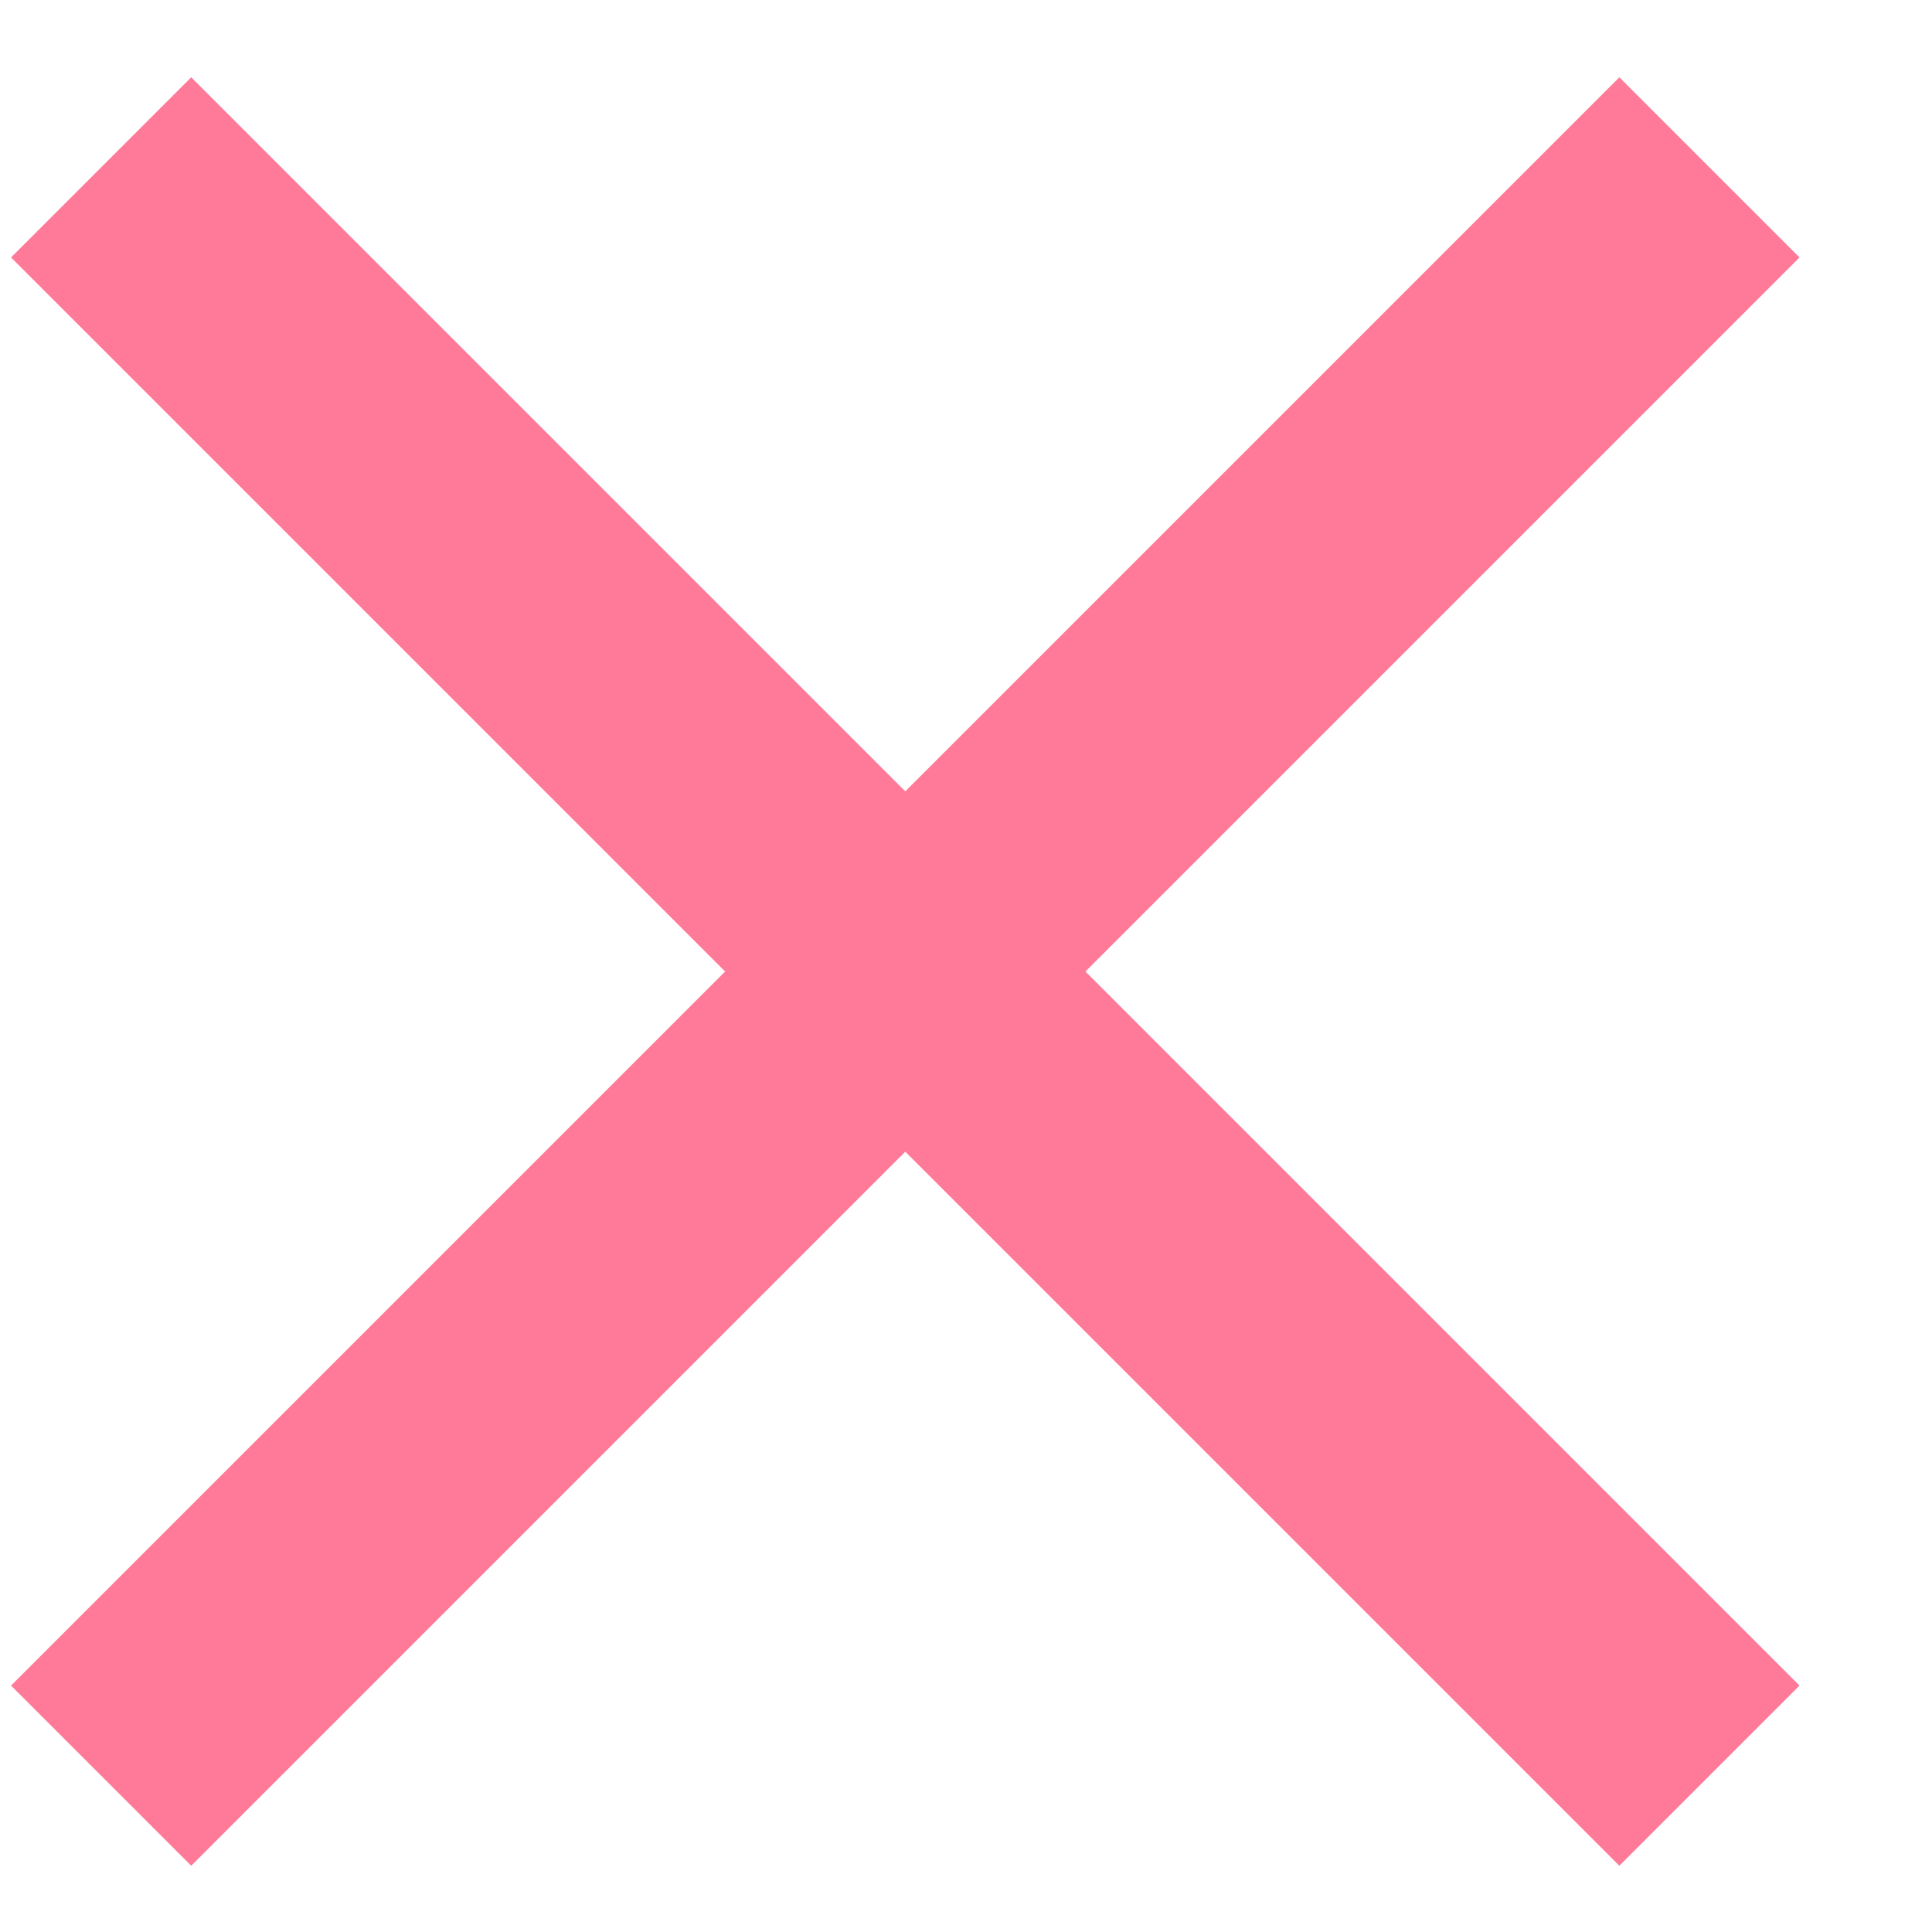 <?xml version="1.0" encoding="utf-8" ?>
<svg xmlns="http://www.w3.org/2000/svg" xmlns:xlink="http://www.w3.org/1999/xlink" width="14" height="14">
	<defs>
		<clipPath id="clip_0">
			<rect x="-310.24" y="-149.44" width="345.6" height="710.4" clip-rule="evenodd"/>
		</clipPath>
	</defs>
	<g clip-path="url(#clip_0)">
		<path fill="rgb(255,122,152)" stroke="none" transform="matrix(0.96 0 0 0.96 0.08 0.56)" d="M13.5 1.36L12.14 0L6.75 5.39L1.36 0L0 1.36L5.39 6.75L0 12.14L1.36 13.5L6.75 8.11L12.14 13.5L13.5 12.14L8.11 6.75L13.5 1.36Z"/>
	</g>

</svg>
